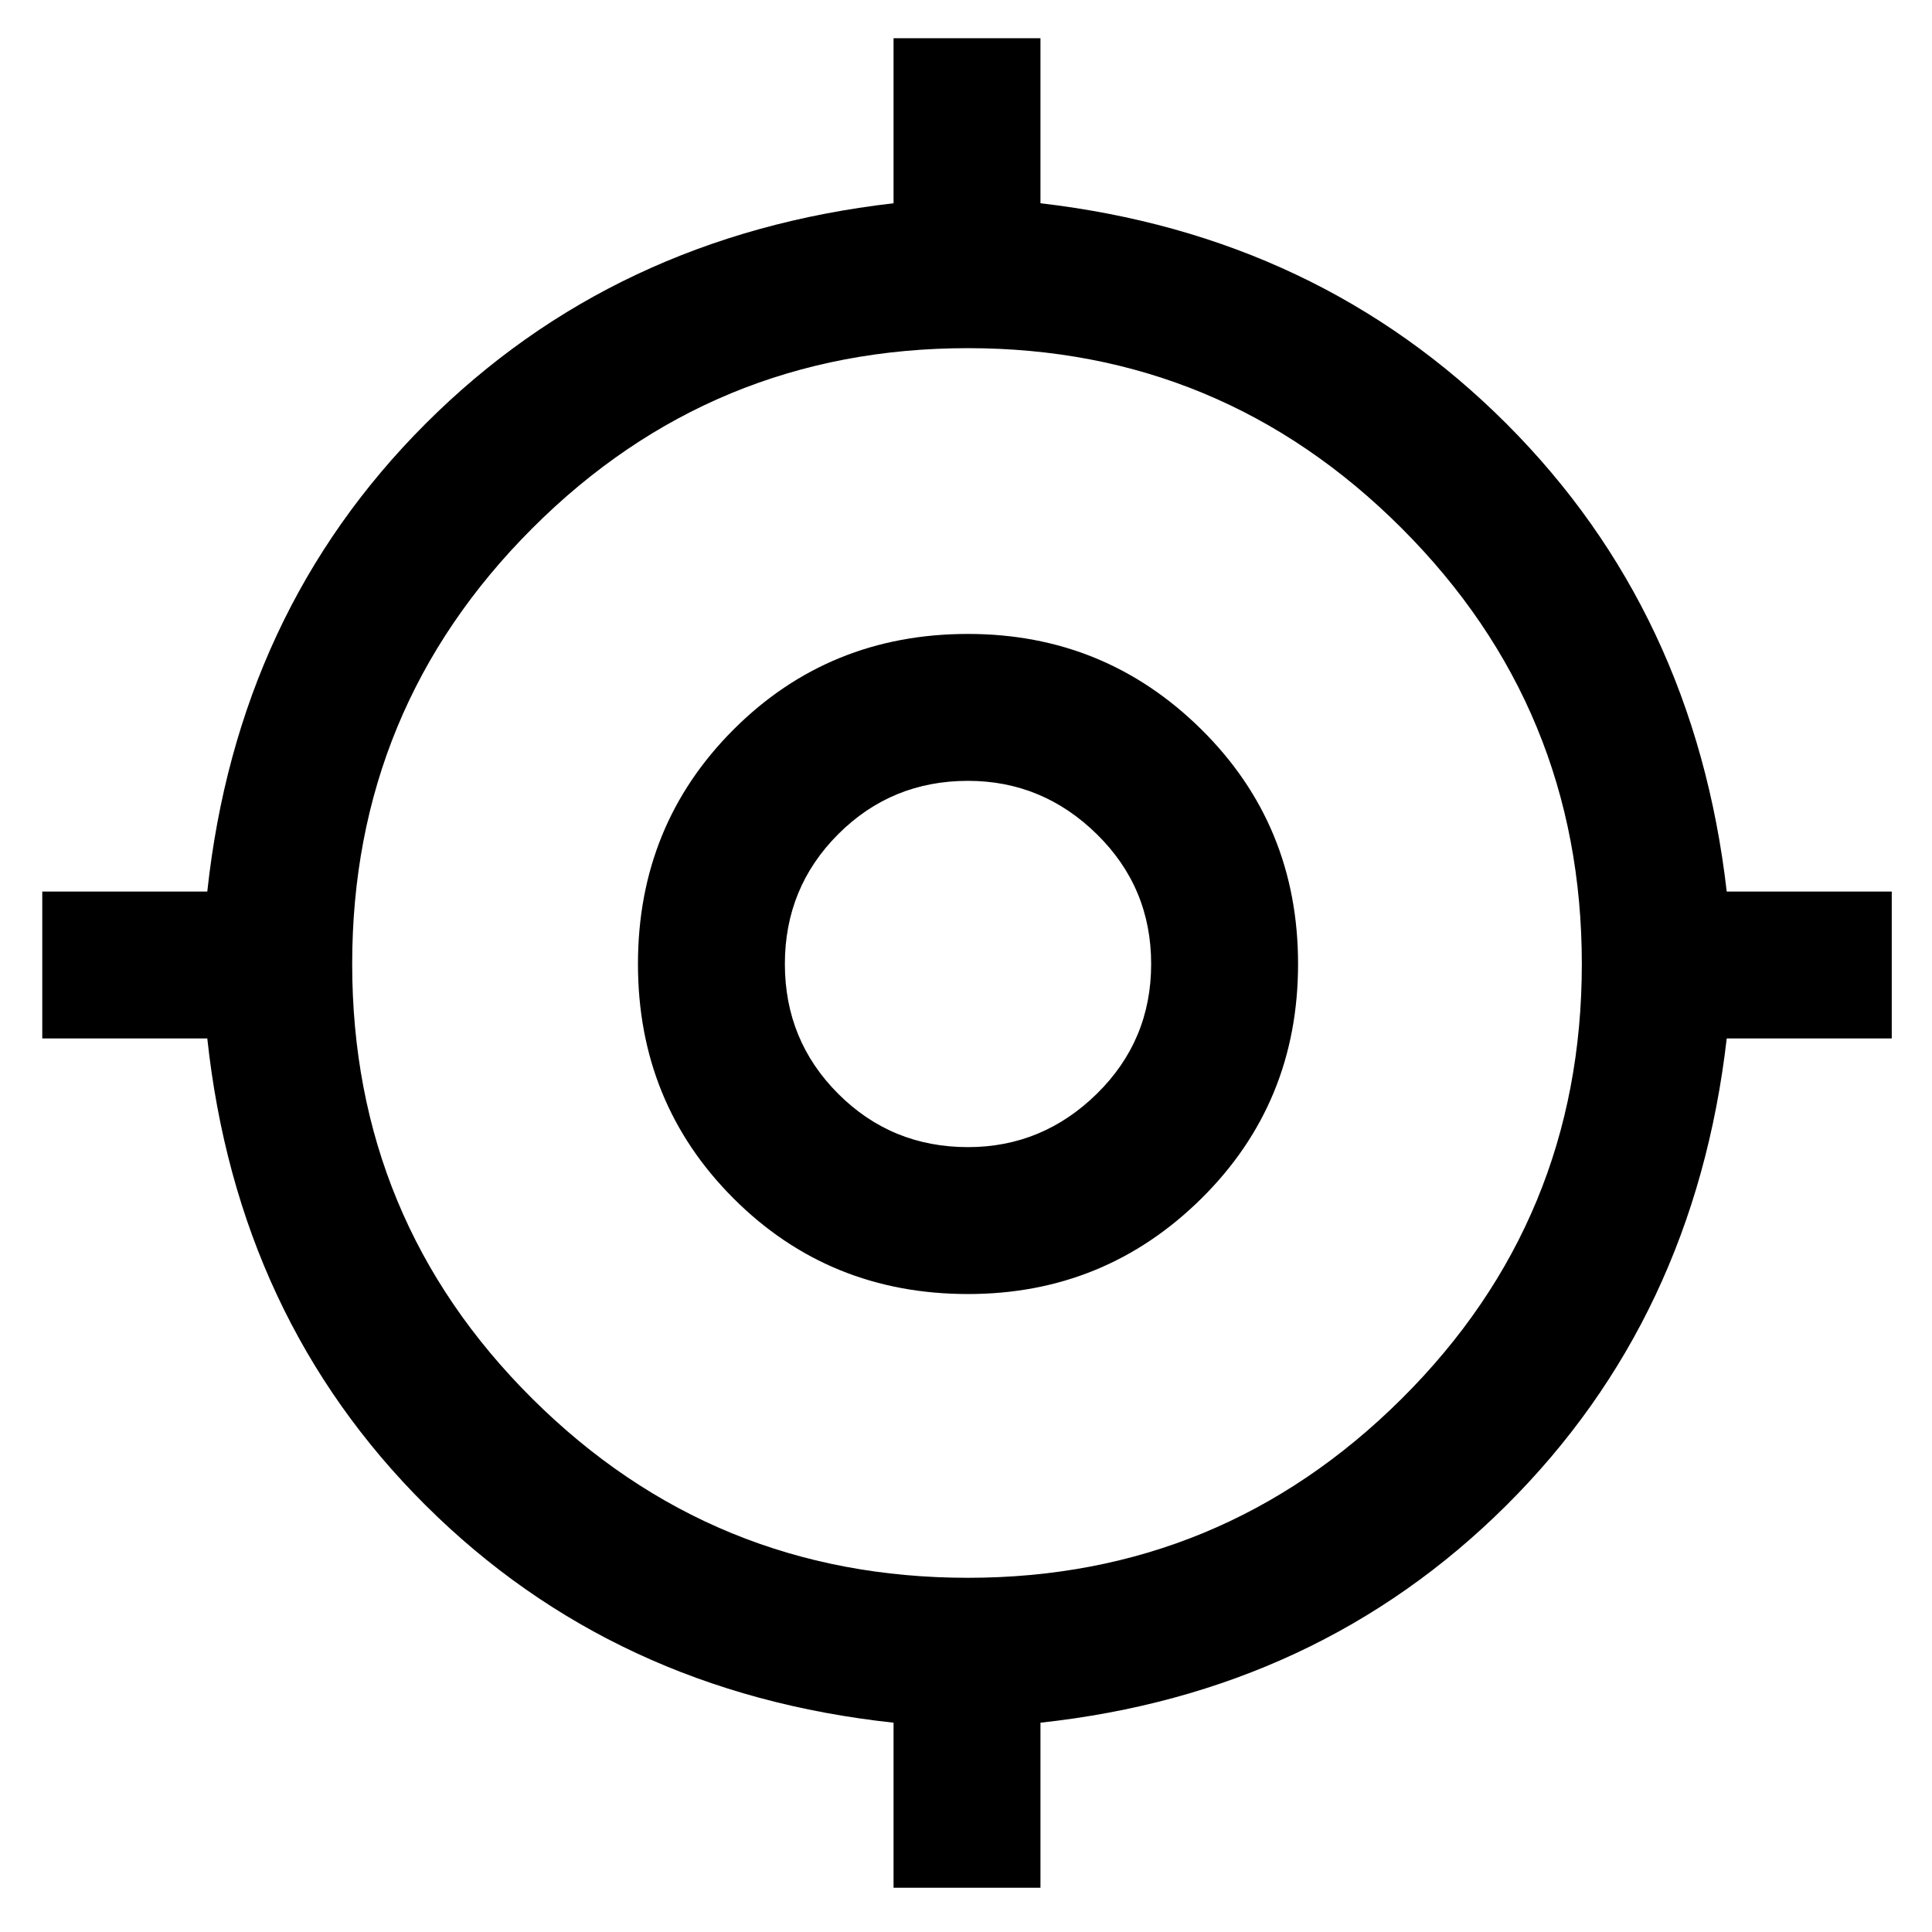 <svg xmlns="http://www.w3.org/2000/svg" height="48" width="48"><path d="M22.2 46.9v-4.1q-6.95-.75-11.625-5.4T5.15 25.8h-4.1v-3.65h4.1q.75-6.95 5.425-11.625T22.2 5.05V.95h3.65v4.1q6.9.8 11.575 5.475Q42.1 15.2 42.9 22.15H47v3.65h-4.1q-.8 6.95-5.475 11.6-4.675 4.65-11.575 5.4v4.1Zm1.85-7.7q6.3 0 10.775-4.45Q39.3 30.3 39.3 23.95q0-6.35-4.475-10.825T24.05 8.65q-6.35 0-10.825 4.475T8.75 23.95q0 6.35 4.475 10.8Q17.7 39.2 24.05 39.2Zm0-7.05q-3.45 0-5.825-2.375T15.85 23.95q0-3.45 2.375-5.825t5.825-2.375q3.4 0 5.8 2.375t2.4 5.825q0 3.45-2.4 5.825t-5.8 2.375Zm0-3.65q1.85 0 3.2-1.325t1.35-3.225q0-1.9-1.35-3.225-1.35-1.325-3.2-1.325-1.9 0-3.225 1.325Q19.5 22.05 19.5 23.95q0 1.9 1.325 3.225Q22.15 28.5 24.05 28.5Zm0-4.55Z"/></svg>